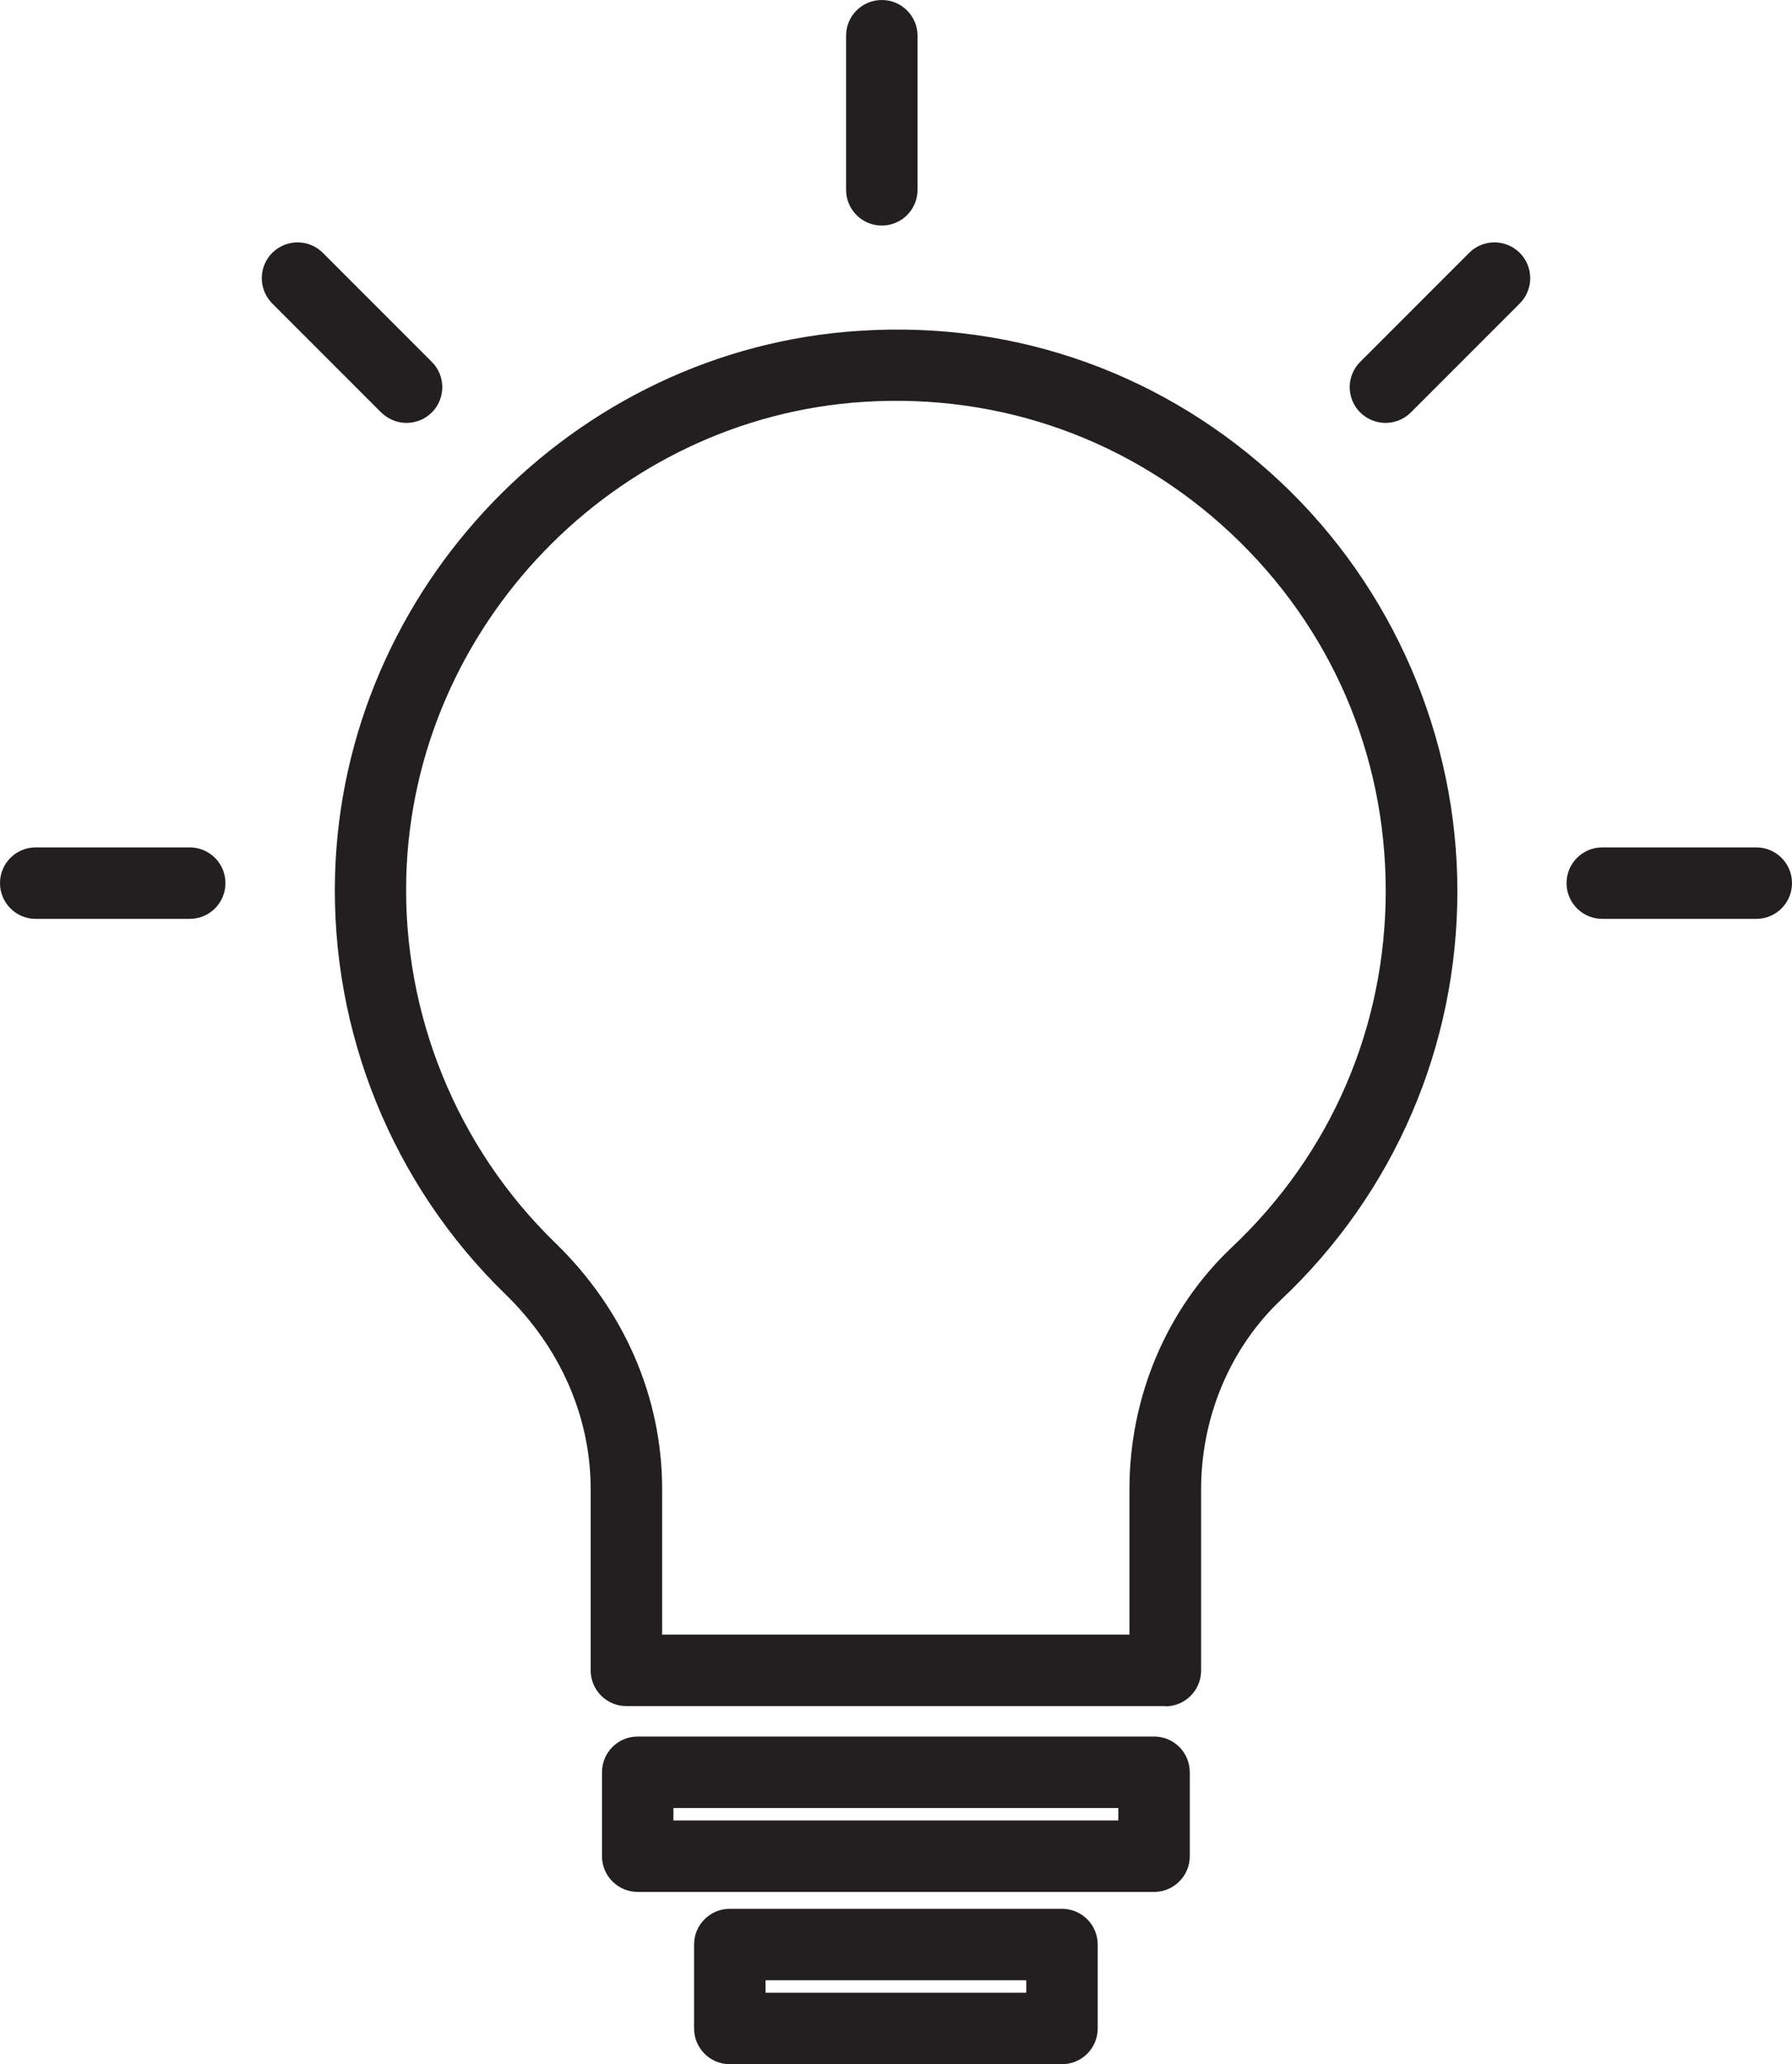 <?xml version="1.0" encoding="UTF-8"?>
<svg id="Layer_2" data-name="Layer 2" xmlns="http://www.w3.org/2000/svg" viewBox="0 0 80.76 92.98">
  <defs>
    <style>
      .cls-1 {
        fill: #231f20;
      }
    </style>
  </defs>
  <g id="Layer_1-2" data-name="Layer 1">
    <g>
      <path class="cls-1" d="M52.51,76.85h-24.28c-.89,0-1.61-.72-1.61-1.61v-8.16c0-3.26-1.37-6.38-3.85-8.79-5.08-4.93-7.87-11.81-7.67-18.88.36-12.93,10.75-23.7,23.65-24.51,7.08-.46,13.8,1.97,18.95,6.8,5.07,4.76,7.98,11.48,7.98,18.44s-2.82,13.57-7.94,18.4c-2.29,2.16-3.61,5.28-3.61,8.55v8.16c0,.89-.72,1.61-1.61,1.61ZM29.84,73.63h21.06v-6.55c0-4.16,1.68-8.13,4.62-10.9,4.47-4.22,6.93-9.92,6.93-16.06s-2.47-11.87-6.97-16.09c-4.49-4.21-10.37-6.32-16.54-5.93-11.25.71-20.32,10.11-20.63,21.39-.17,6.17,2.27,12.18,6.7,16.48,3.12,3.02,4.83,6.97,4.83,11.1v6.55Z"/>
      <path class="cls-1" d="M52.01,85.22h-23.27c-.89,0-1.61-.72-1.61-1.61v-3.78c0-.89.72-1.61,1.61-1.61h23.27c.89,0,1.61.72,1.61,1.61v3.78c0,.89-.72,1.61-1.61,1.61ZM30.35,82h20.05v-.56h-20.05v.56Z"/>
      <path class="cls-1" d="M47.86,92.98h-14.97c-.89,0-1.61-.72-1.61-1.61v-3.78c0-.89.72-1.61,1.61-1.61h14.97c.89,0,1.61.72,1.61,1.61v3.78c0,.89-.72,1.61-1.61,1.61ZM34.5,89.76h11.75v-.56h-11.75v.56Z"/>
      <g>
        <path class="cls-1" d="M39.74,10.16c-.89,0-1.61-.72-1.61-1.61V1.61c0-.89.72-1.61,1.61-1.61s1.61.72,1.61,1.61v6.94c0,.89-.72,1.61-1.61,1.61Z"/>
        <g>
          <path class="cls-1" d="M62.44,19.05c-.41,0-.82-.16-1.14-.47-.63-.63-.63-1.65,0-2.28l4.91-4.91c.63-.63,1.65-.63,2.28,0,.63.63.63,1.65,0,2.28l-4.91,4.91c-.31.31-.73.47-1.14.47Z"/>
          <path class="cls-1" d="M79.15,41.39h-6.94c-.89,0-1.61-.72-1.61-1.61s.72-1.61,1.61-1.61h6.94c.89,0,1.61.72,1.61,1.61s-.72,1.61-1.61,1.61Z"/>
        </g>
        <g>
          <path class="cls-1" d="M18.32,19.05c-.41,0-.82-.16-1.14-.47l-4.91-4.91c-.63-.63-.63-1.65,0-2.28.63-.63,1.65-.63,2.28,0l4.91,4.91c.63.63.63,1.65,0,2.28-.31.31-.73.47-1.14.47Z"/>
          <path class="cls-1" d="M8.55,41.39H1.61c-.89,0-1.61-.72-1.61-1.61s.72-1.61,1.61-1.61h6.94c.89,0,1.61.72,1.61,1.61s-.72,1.61-1.61,1.61Z"/>
        </g>
      </g>
    </g>
  </g>
</svg>
